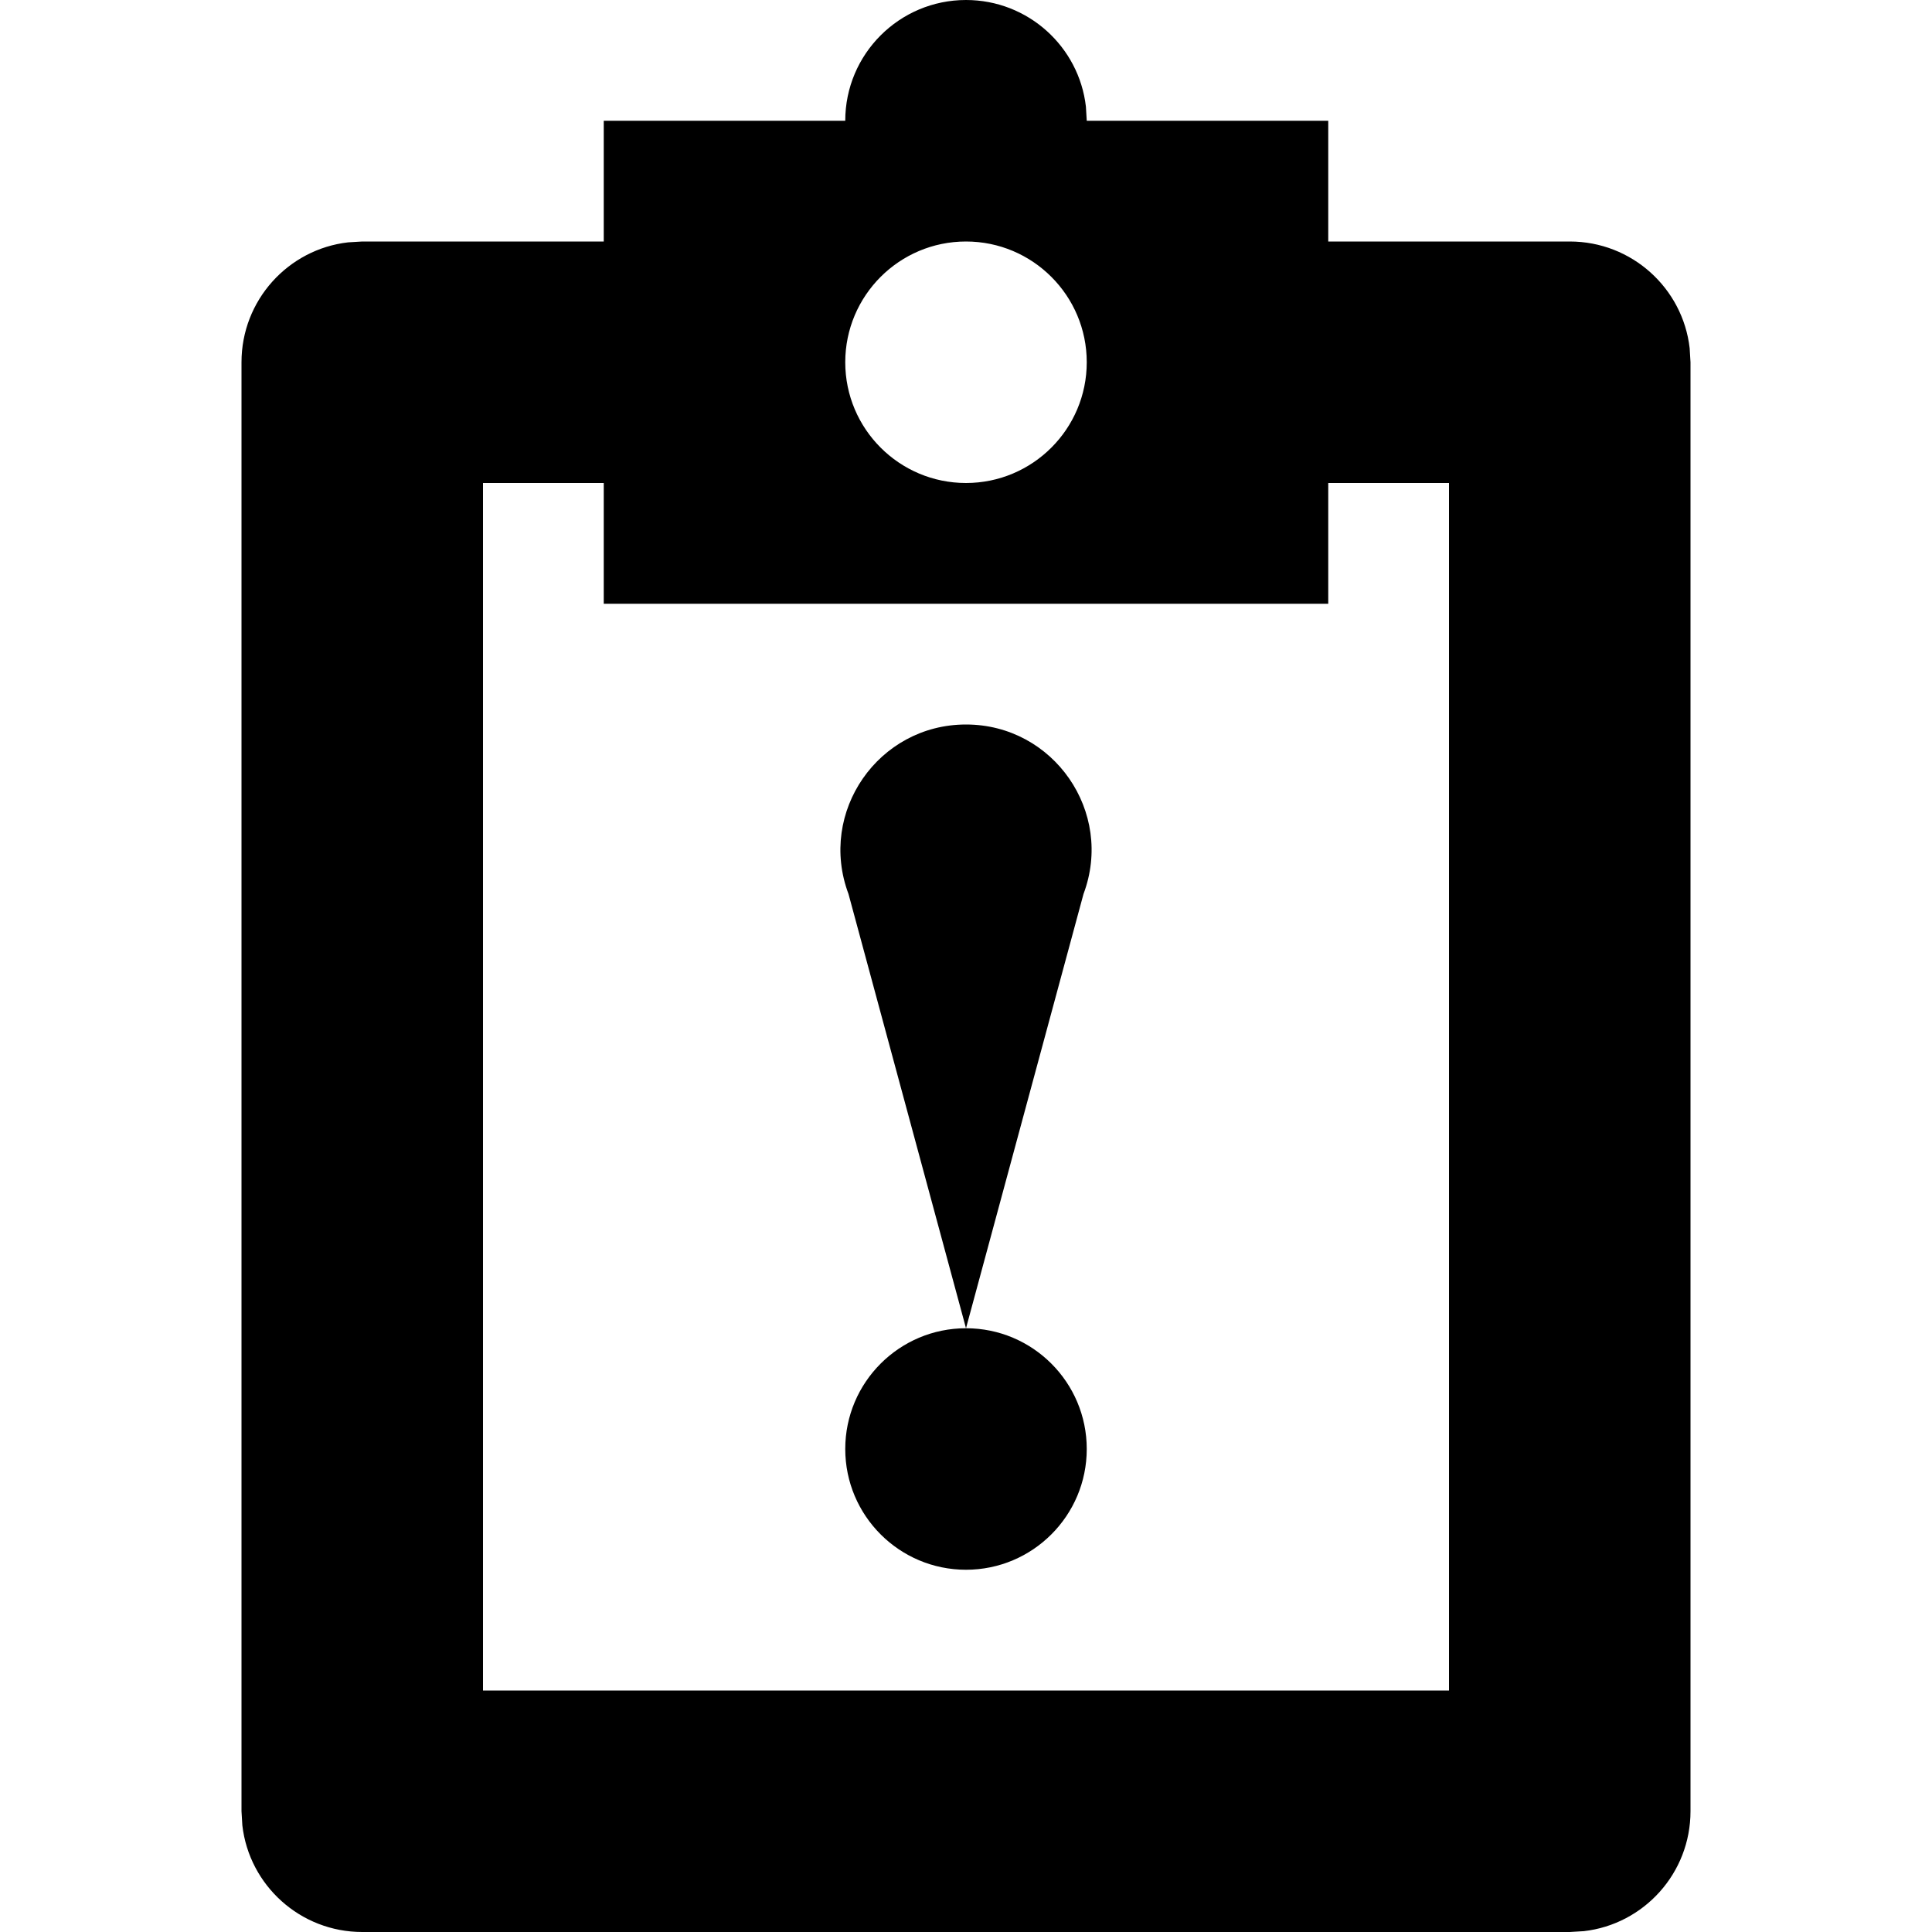 <?xml version="1.0" encoding="utf-8"?><!-- Uploaded to: SVG Repo, www.svgrepo.com, Generator: SVG Repo Mixer Tools -->
<svg width="800px" height="800px" viewBox="0 0 16 16" xmlns="http://www.w3.org/2000/svg">
  <path fill="#000000" fill-rule="evenodd" d="M8,0 C8.513,0 8.936,0.386 8.993,0.883 L9,1 L11,1 L11,2 L13,2 C13.513,2 13.936,2.386 13.993,2.883 L14,3 L14,15 C14,15.513 13.614,15.936 13.117,15.993 L13,16 L3,16 C2.487,16 2.064,15.614 2.007,15.117 L2,15 L2,3 C2,2.487 2.386,2.064 2.883,2.007 L3,2 L5,2 L5,1 L7,1 C7,0.448 7.448,0 8,0 Z M5,4 L4,4 L4,14 L12,14 L12,4 L11,4 L11,5 L5,5 L5,4 Z M8,11 C8.552,11 9,11.448 9,12 C9,12.552 8.552,13 8,13 C7.448,13 7,12.552 7,12 C7,11.448 7.448,11 8,11 Z M8,6 C8.726,6 9.228,6.725 8.973,7.404 L8,11 L7.027,7.404 C6.772,6.725 7.274,6 8,6 Z M8,2 C7.448,2 7,2.448 7,3 C7,3.552 7.448,4 8,4 C8.552,4 9,3.552 9,3 C9,2.448 8.552,2 8,2 Z"/>
</svg>
